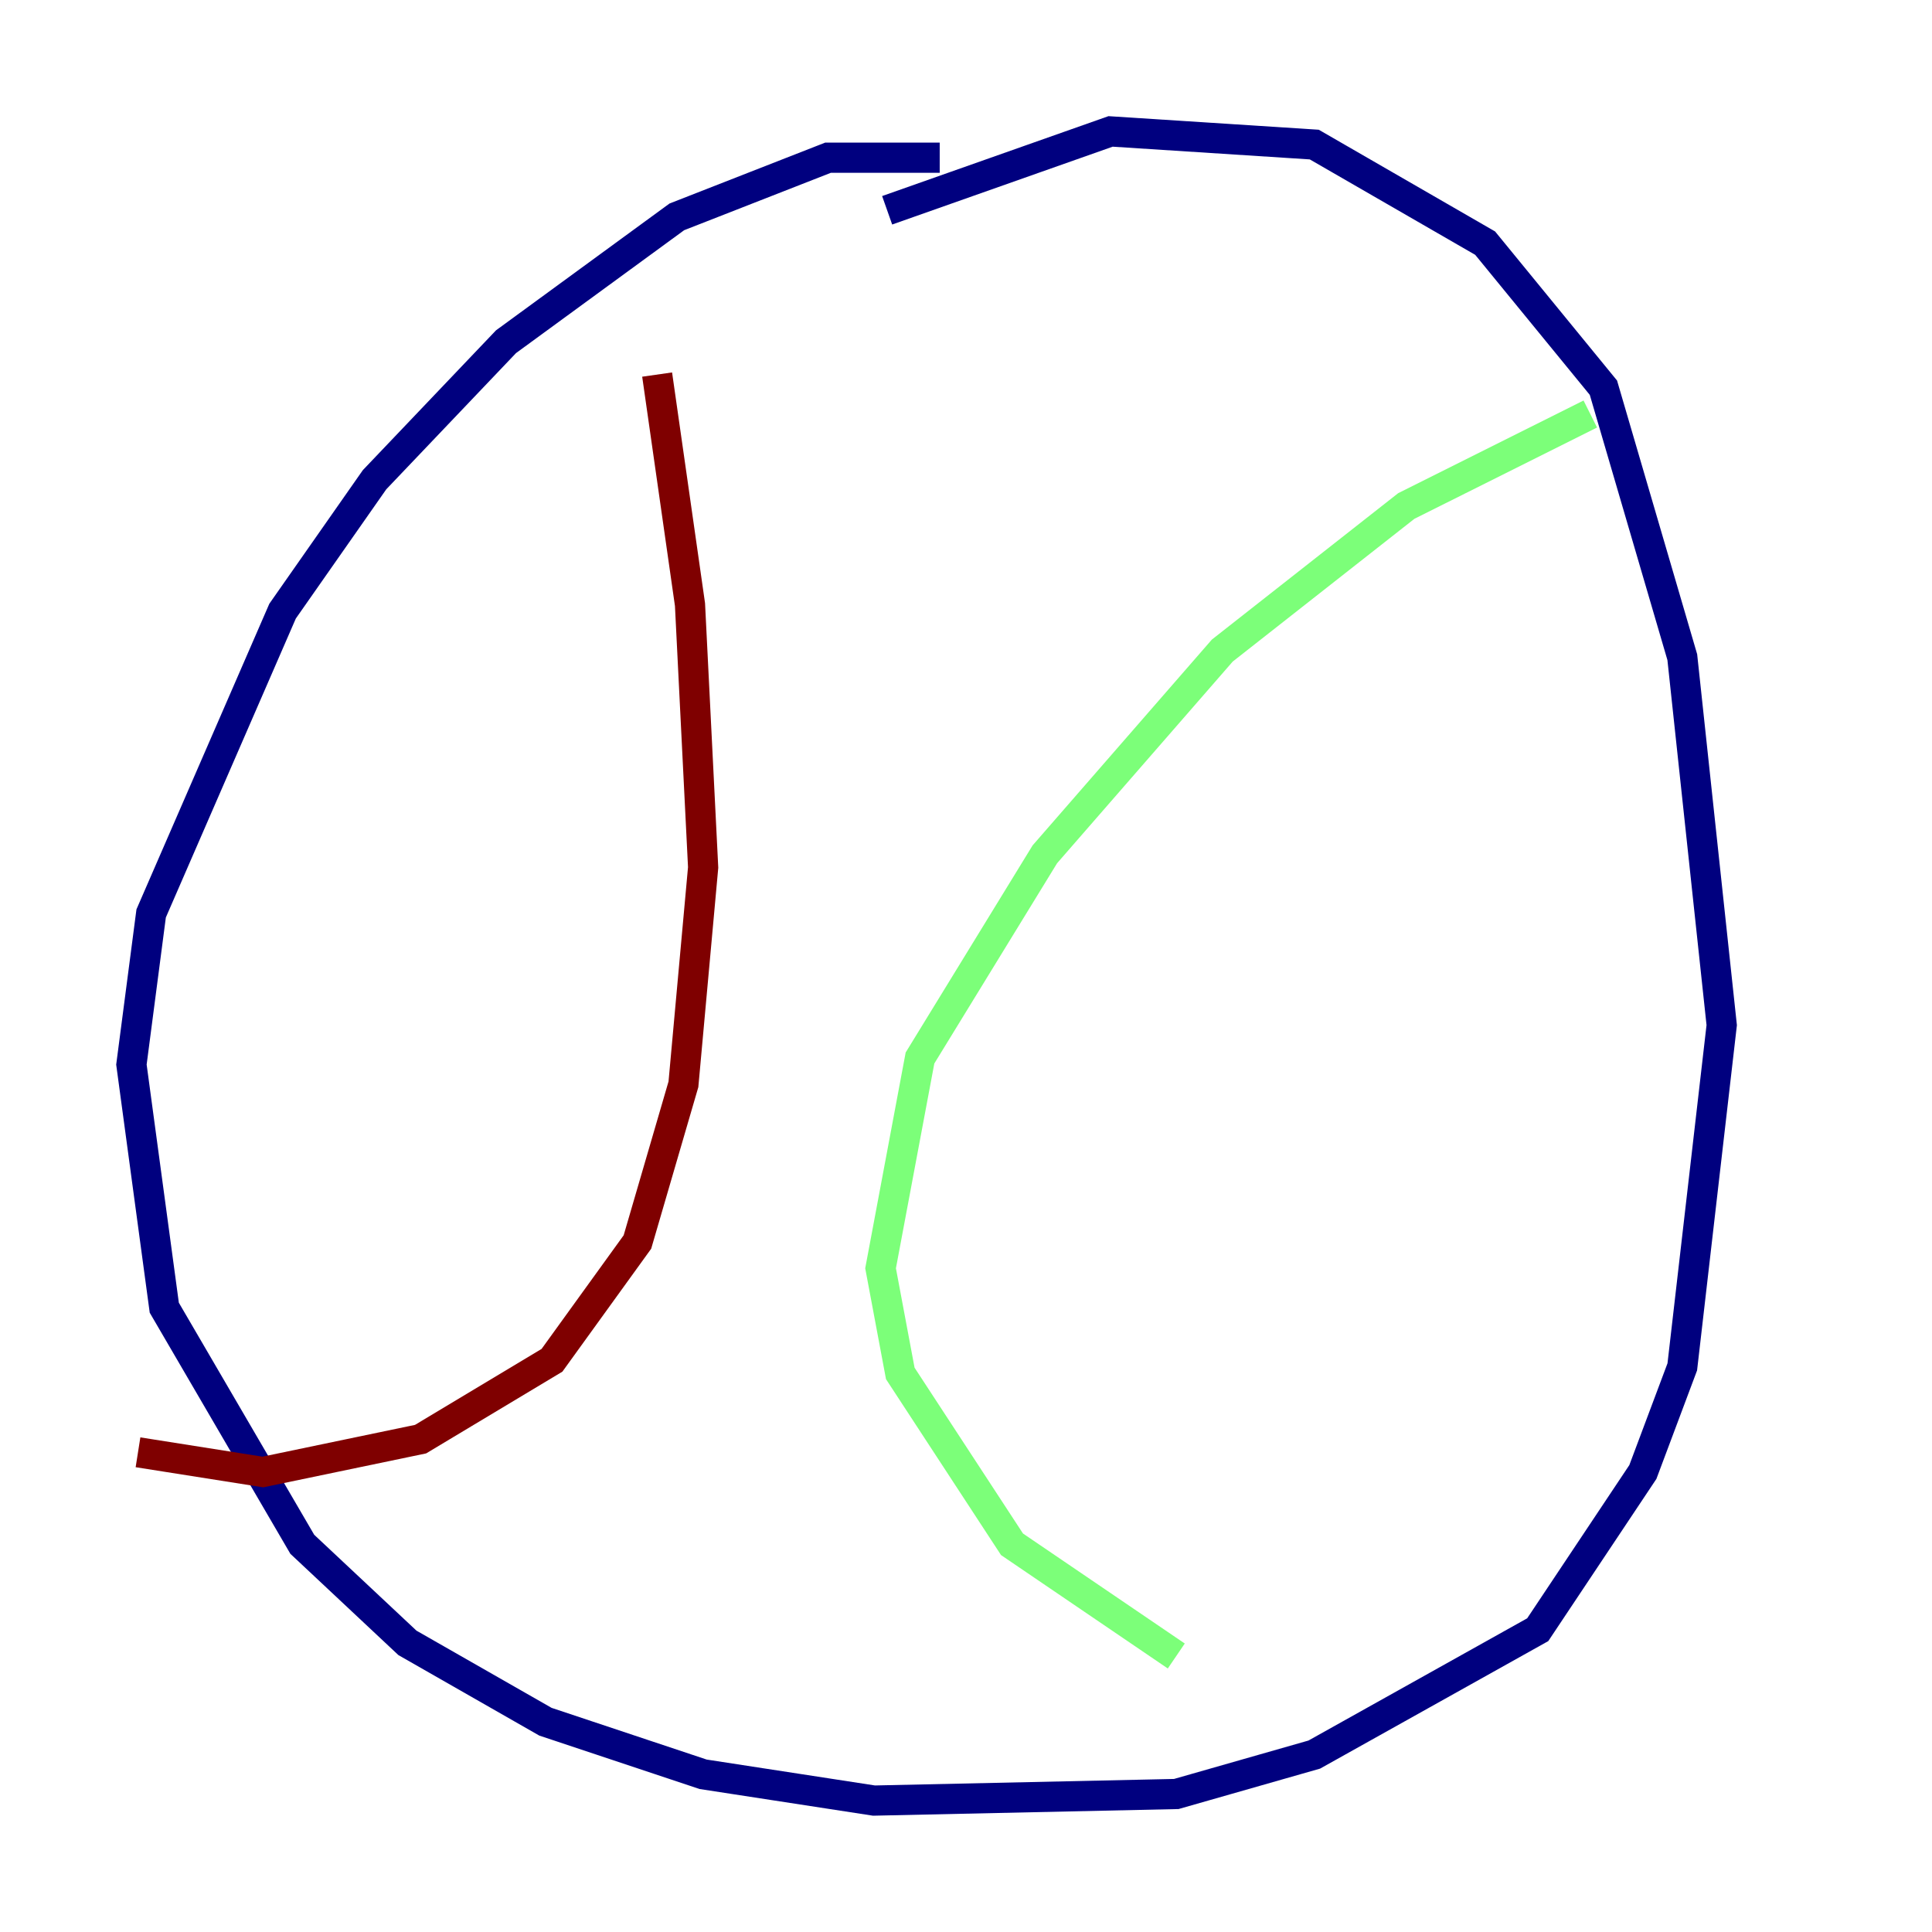 <?xml version="1.0" encoding="utf-8" ?>
<svg baseProfile="tiny" height="128" version="1.2" viewBox="0,0,128,128" width="128" xmlns="http://www.w3.org/2000/svg" xmlns:ev="http://www.w3.org/2001/xml-events" xmlns:xlink="http://www.w3.org/1999/xlink"><defs /><polyline fill="none" points="62.258,10.449 54.857,10.449 44.843,14.367 33.524,22.64 24.816,31.782 18.721,40.49 10.014,60.517 8.707,70.531 10.884,86.639 20.027,102.313 26.993,108.844 36.136,114.068 46.585,117.551 57.905,119.293 77.932,118.857 87.075,116.245 101.878,107.973 108.844,97.524 111.456,90.558 114.068,67.918 111.456,43.537 106.231,25.687 98.395,16.109 87.075,9.578 73.578,8.707 58.776,13.932" stroke="#00007f" stroke-width="2" /><polyline fill="none" points="105.361,27.429 93.17,33.524 80.98,43.102 69.225,56.599 60.952,70.095 58.34,84.027 59.646,90.993 67.048,102.313 77.932,109.714" stroke="#7cff79" stroke-width="2" /><polyline fill="none" points="43.537,24.816 45.714,40.054 46.585,57.469 45.279,71.837 42.231,82.286 36.571,90.122 27.864,95.347 17.415,97.524 9.143,96.218" stroke="#7f0000" stroke-width="2" /></svg>